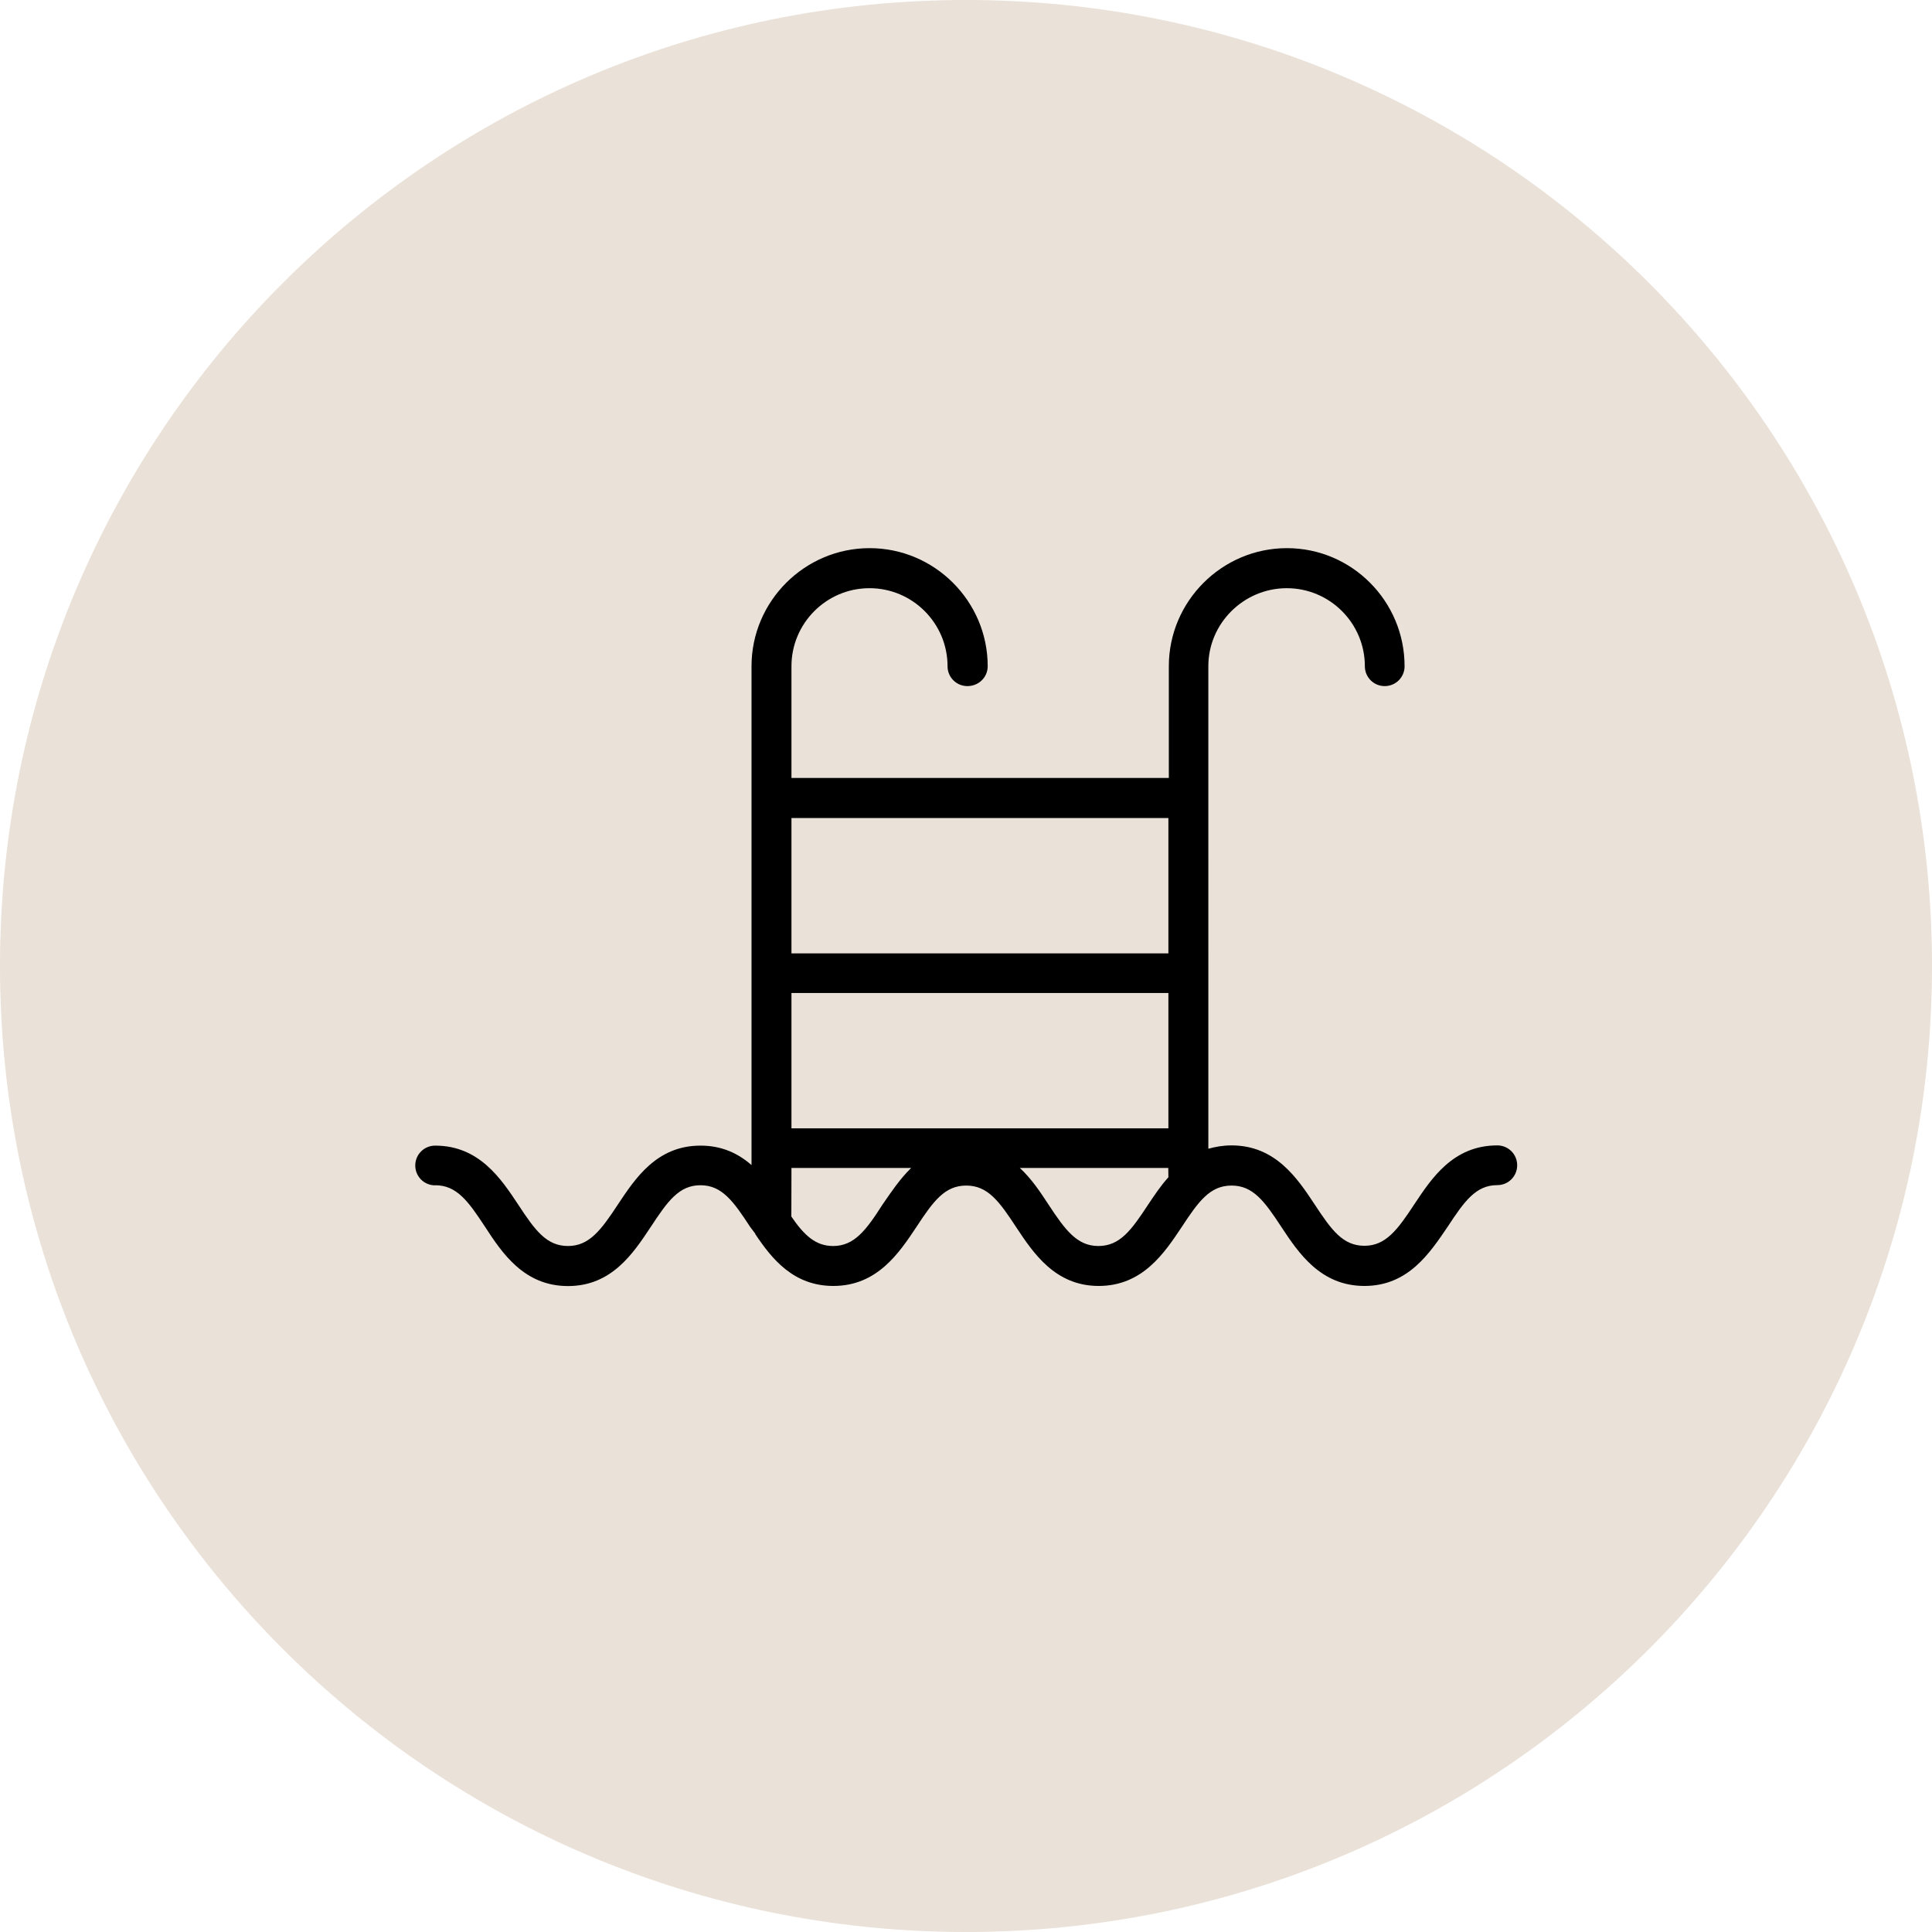 <?xml version="1.0" encoding="UTF-8" standalone="no"?>
<svg
   width="150px"
   height="150px"
   viewBox="0 0 17.898 17.898"
   version="1.1"
   id="svg378"
   sodipodi:docname="Iconos-L&amp;I-COM-WEB.ai"
   xmlns:inkscape="http://www.inkscape.org/namespaces/inkscape"
   xmlns:sodipodi="http://sodipodi.sourceforge.net/DTD/sodipodi-0.dtd"
   xmlns="http://www.w3.org/2000/svg"
   xmlns:svg="http://www.w3.org/2000/svg">
  <sodipodi:namedview
     id="namedview378"
     pagecolor="#ffffff"
     bordercolor="#000000"
     borderopacity="0.25"
     inkscape:showpageshadow="2"
     inkscape:pageopacity="0.0"
     inkscape:pagecheckerboard="0"
     inkscape:deskcolor="#d1d1d1"
     inkscape:document-units="pt" />
  <defs
     id="defs46" />
  <path
     fill-rule="nonzero"
     fill="#eae1d8"
     fill-opacity="1"
     d="m 17.898,8.949 c 0,4.941 -4.008,8.949 -8.949,8.949 -4.945,0 -8.949,-4.008 -8.949,-8.949 0,-4.941 4.004,-8.949 8.949,-8.949 4.941,0 8.949,4.008 8.949,8.949"
     id="path208" />
  <path
     fill-rule="nonzero"
     fill="#000000"
     fill-opacity="1"
     d="m 7.332,10.82 h 1.109 c -0.105,0.102 -0.188,0.227 -0.266,0.34 -0.152,0.238 -0.262,0.383 -0.457,0.383 -0.164,0 -0.27,-0.102 -0.387,-0.273 z m 0,-1.621 H 10.824 V 10.453 H 7.332 Z m 0,-1.621 h 3.492 v 1.254 H 7.332 Z m 3.492,3.328 c -0.074,0.082 -0.133,0.172 -0.188,0.254 -0.156,0.238 -0.262,0.383 -0.461,0.383 -0.195,0 -0.305,-0.145 -0.461,-0.383 -0.074,-0.113 -0.156,-0.238 -0.266,-0.34 h 1.375 z m -6.793,0.074 c 0.199,0 0.305,0.145 0.461,0.383 0.16,0.246 0.363,0.551 0.77,0.551 0.406,0 0.605,-0.305 0.766,-0.547 0.156,-0.238 0.262,-0.387 0.461,-0.387 0.199,0 0.305,0.148 0.461,0.387 0.016,0.019 0.031,0.043 0.047,0.062 v 0.004 c 0.152,0.227 0.352,0.48 0.723,0.48 0.406,0 0.609,-0.305 0.77,-0.547 0.156,-0.238 0.262,-0.383 0.461,-0.383 0.199,0 0.305,0.145 0.461,0.383 0.16,0.242 0.363,0.547 0.766,0.547 0.406,0 0.609,-0.305 0.77,-0.547 0.156,-0.238 0.262,-0.383 0.461,-0.383 0.199,0 0.305,0.145 0.461,0.383 0.16,0.242 0.363,0.547 0.77,0.547 0.406,0 0.605,-0.305 0.77,-0.547 0.156,-0.238 0.262,-0.387 0.461,-0.387 0.102,0 0.184,-0.082 0.184,-0.184 0,-0.102 -0.082,-0.184 -0.184,-0.184 -0.41,0 -0.609,0.305 -0.77,0.547 -0.156,0.238 -0.266,0.383 -0.461,0.383 -0.199,0 -0.305,-0.145 -0.461,-0.383 -0.16,-0.242 -0.363,-0.547 -0.77,-0.547 -0.078,0 -0.148,0.012 -0.215,0.031 V 6.172 c 0,-0.398 0.328,-0.723 0.727,-0.723 0.398,0 0.723,0.324 0.723,0.723 0,0.102 0.082,0.184 0.184,0.184 0.102,0 0.184,-0.082 0.184,-0.184 0,-0.602 -0.488,-1.094 -1.09,-1.094 -0.602,0 -1.094,0.492 -1.094,1.094 v 1.035 H 7.332 v -1.035 c 0,-0.398 0.324,-0.723 0.723,-0.723 0.398,0 0.723,0.324 0.723,0.723 0,0.102 0.082,0.184 0.184,0.184 0.105,0 0.188,-0.082 0.188,-0.184 0,-0.602 -0.492,-1.094 -1.094,-1.094 -0.602,0 -1.094,0.492 -1.094,1.094 v 4.621 c -0.121,-0.105 -0.27,-0.18 -0.473,-0.18 -0.406,0 -0.605,0.305 -0.766,0.547 -0.156,0.238 -0.266,0.383 -0.461,0.383 -0.199,0 -0.305,-0.145 -0.461,-0.383 -0.16,-0.242 -0.363,-0.547 -0.77,-0.547 -0.102,0 -0.184,0.082 -0.184,0.184 0,0.102 0.082,0.184 0.184,0.184"
     id="path209" />
</svg>
